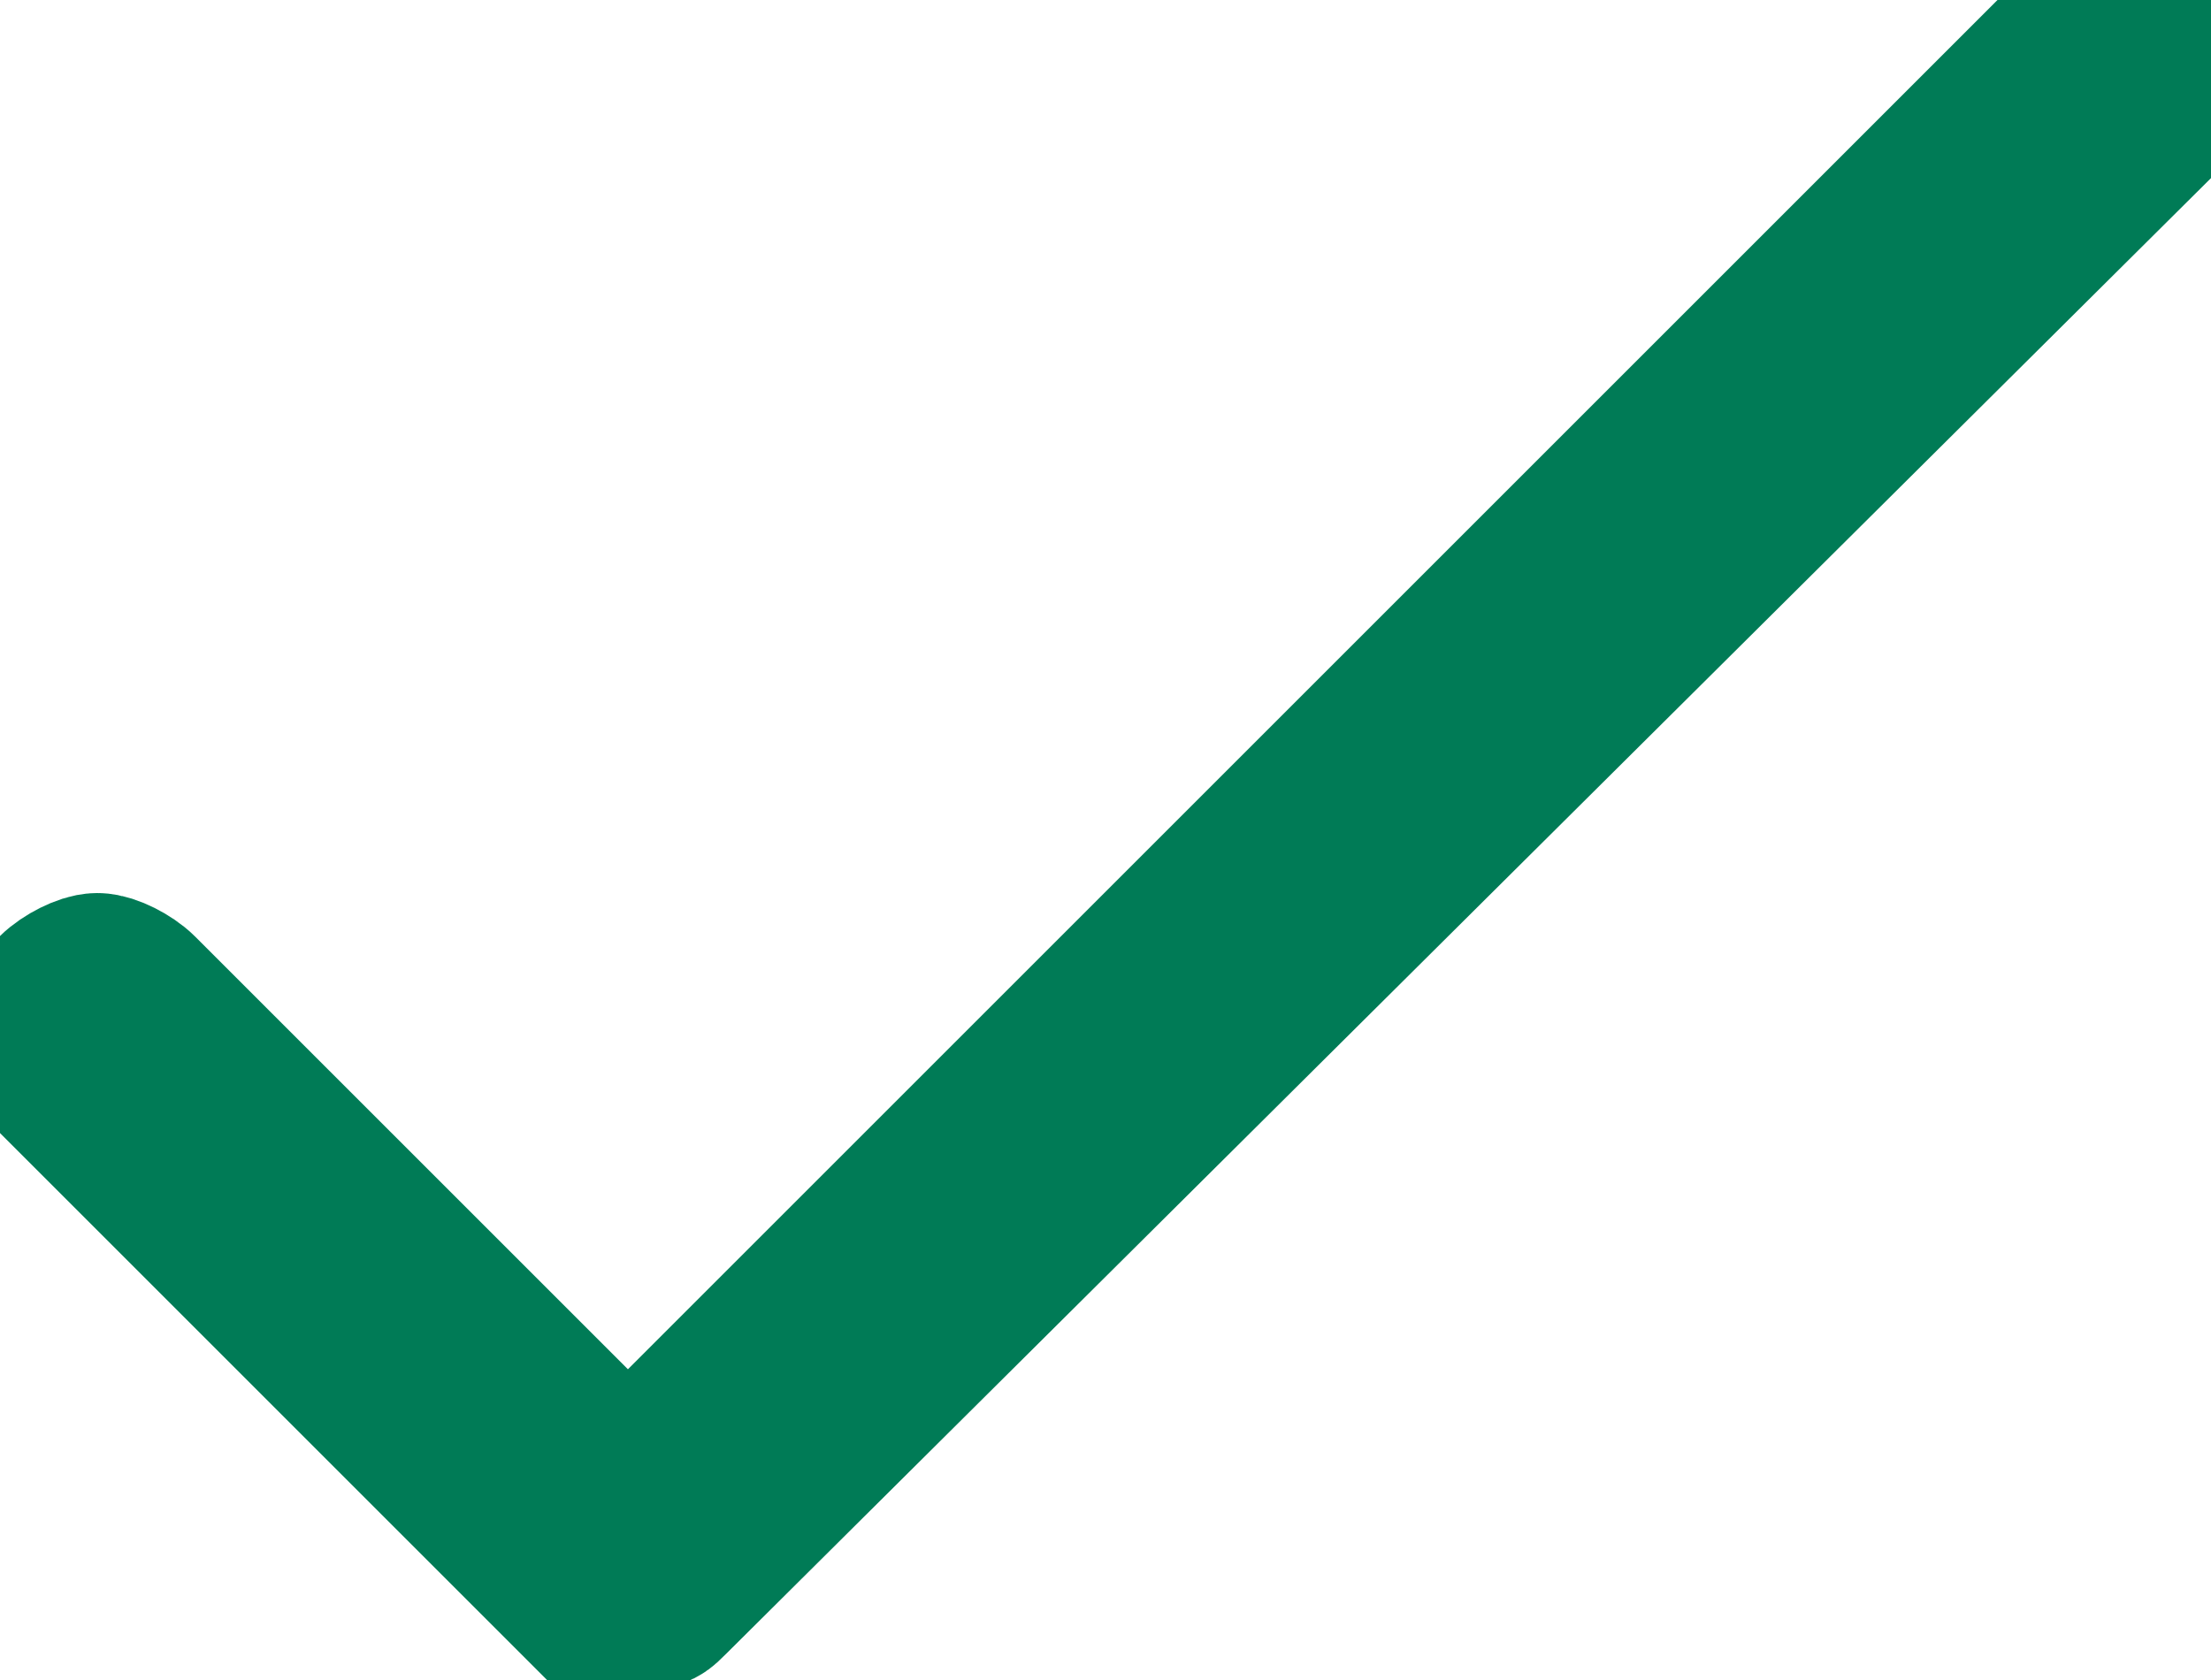 <svg xmlns="http://www.w3.org/2000/svg" xmlns:xlink="http://www.w3.org/1999/xlink" viewBox="0 0 25 19"><use xlink:href="#A" fill="#007b56"/><use xlink:href="#A" fill="none" stroke="#007b56" stroke-width="2"/><defs><path id="A" d="M6.9 18.2c-.1 0-.1-.1-.2-.1l-6-6c-.1-.1-.2-.3-.2-.4s.1-.3.2-.4.3-.2.4-.2.3.1.4.2l5.6 5.6L23.5.5c.1-.1.3-.2.4-.2s.3.1.4.2.2.3.2.4-.1.3-.2.4L7.5 18c-.1.1-.1.1-.2.1h-.2l-.2.1z"/></defs></svg>
